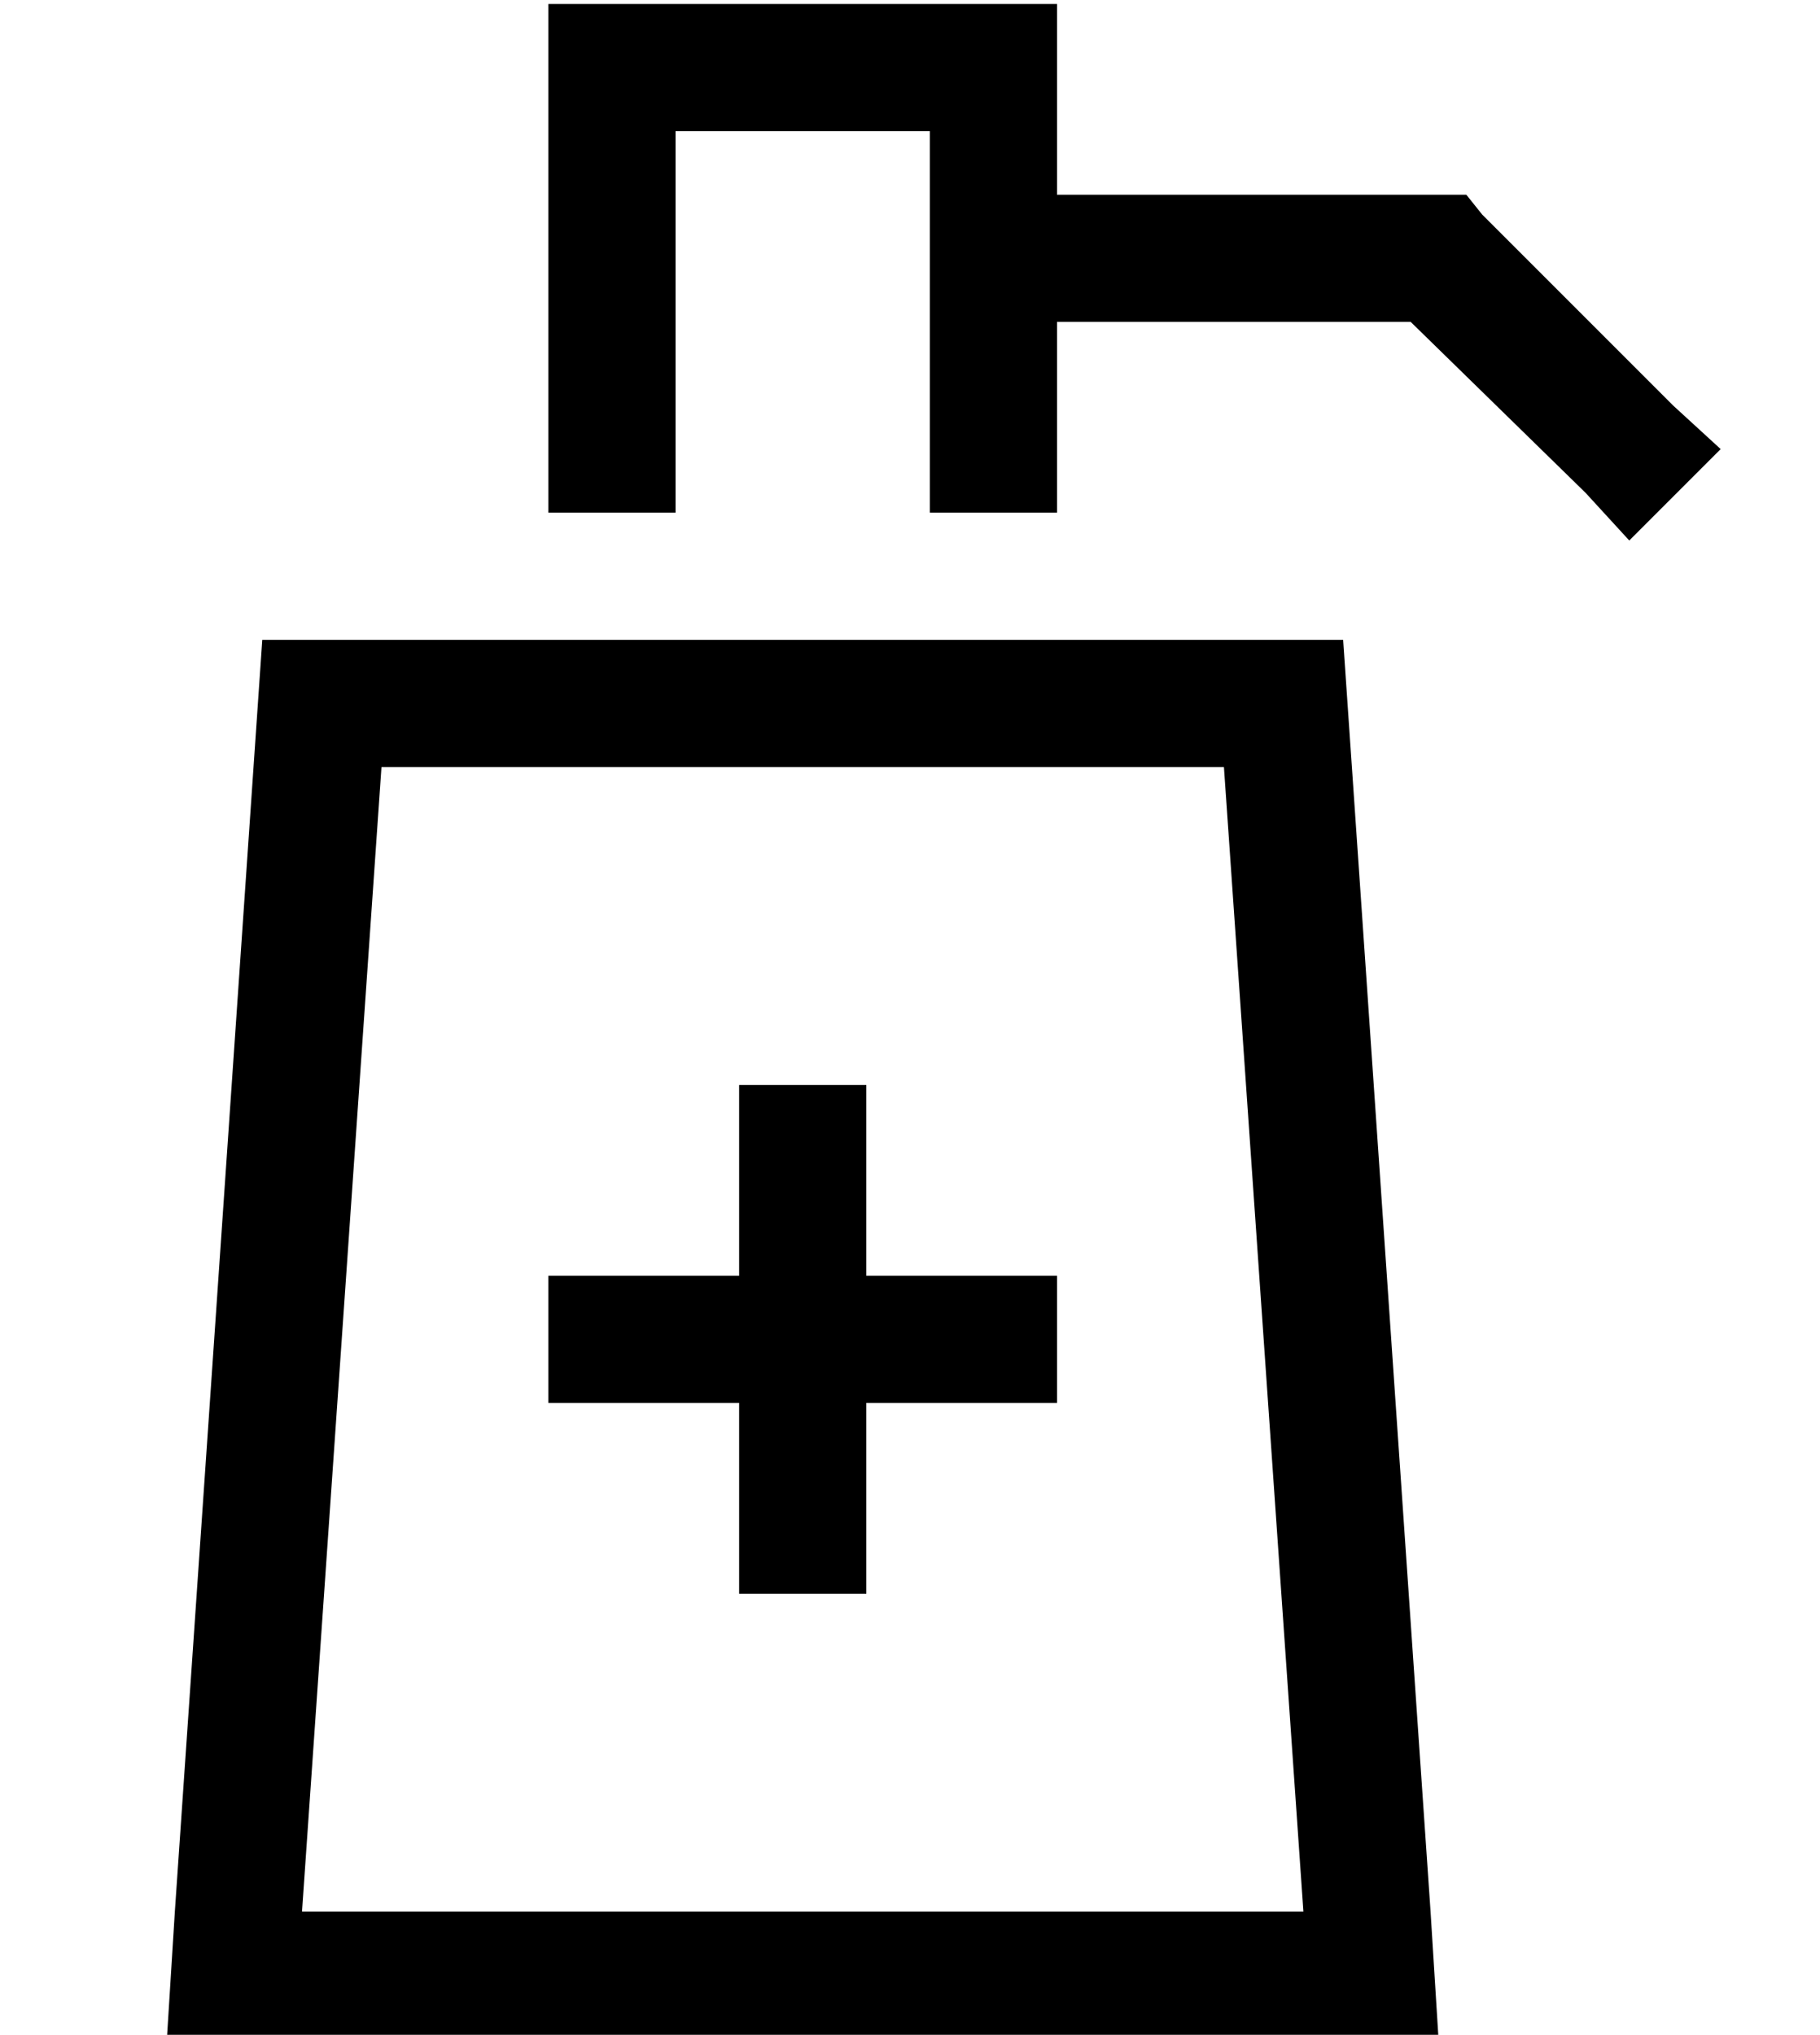 <?xml version="1.0" standalone="no"?>
<!DOCTYPE svg PUBLIC "-//W3C//DTD SVG 1.1//EN" "http://www.w3.org/Graphics/SVG/1.1/DTD/svg11.dtd" >
<svg xmlns="http://www.w3.org/2000/svg" xmlns:xlink="http://www.w3.org/1999/xlink" version="1.1" viewBox="-10 -40 458 512">
   <path fill="currentColor"
d="M144 -39h96h-96h112v16v0v32v0h96h7l4 5v0l48 48v0l12 11v0l-23 23v0l-11 -12v0l-44 -43v0h-89v0v48v0h-32v0v-96v0h-64v0v96v0h-32v0v-112v0v-16v0h16v0zM64 473h-32h32h-32l2 -32v0l22 -320v0h272v0l22 320v0l2 32v0h-32h-256zM318 441l-20 -288l20 288l-20 -288h-212
v0l-20 288v0h252v0zM208 249v32v-32v32h32h16v32v0h-16h-32v32v0v16v0h-32v0v-16v0v-32v0h-32h-16v-32v0h16h32v-32v0v-16v0h32v0v16v0z" />
</svg>
